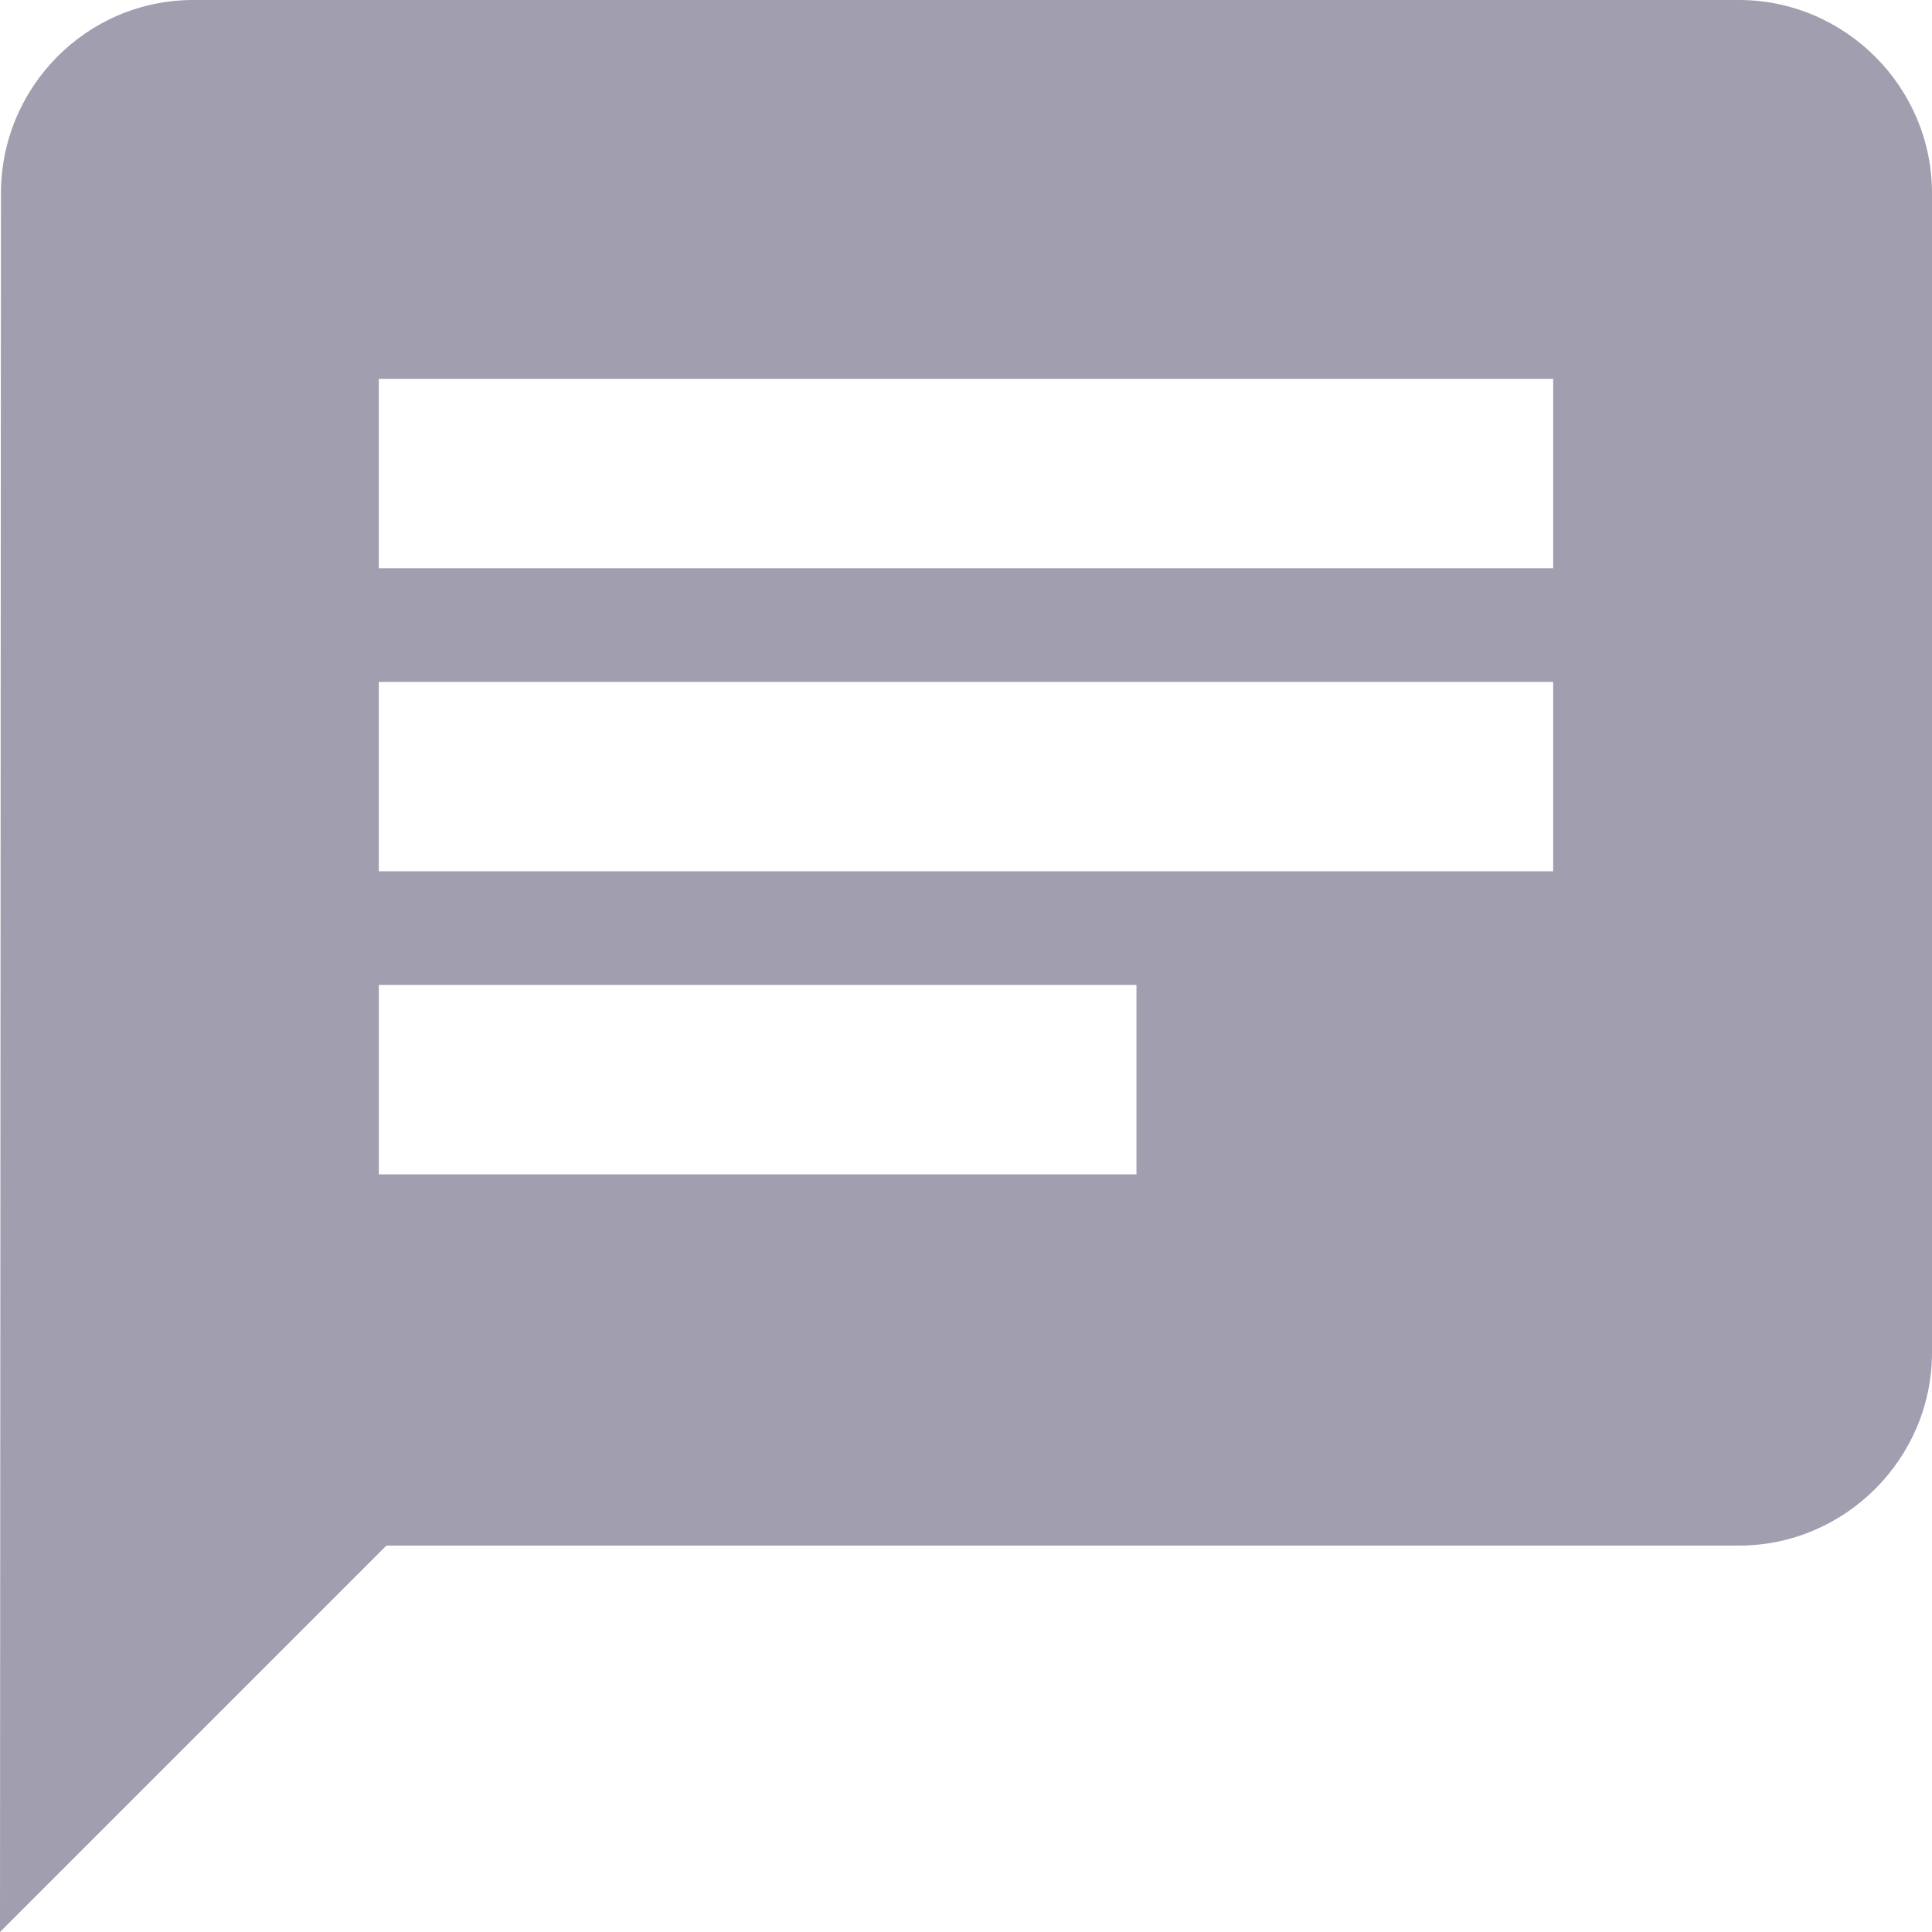 <svg width="56" height="56" viewBox="0 0 56 56" xmlns="http://www.w3.org/2000/svg" xmlns:xlink="http://www.w3.org/1999/xlink"><rect x="0" y="0" width="56" height="56" fill="#333333" stroke="none"/><title>Icon</title><defs><rect id="a" width="160" height="160" rx="3"/></defs><g fill="none" fill-rule="evenodd"><g transform="translate(-52 -36)"><use fill="#FFF" xlink:href="#a"/><rect stroke="#E1E0E5" stroke-width="3" x="1.5" y="1.5" width="157" height="157" rx="3"/></g><path d="M50.4 0H5.6C2.52 0 .028 2.52.028 5.6L0 56l11.2-11.2h39.2c3.08 0 5.6-2.52 5.6-5.6V5.6C56 2.52 53.48 0 50.4 0zM10.98 19.765h34.04v5.49H10.98v-5.49zm21.961 14.274h-21.96v-5.49h21.96v5.49zM45.02 16.471H10.98v-5.49h34.04v5.49z" fill="#A09EAF"/></g></svg>